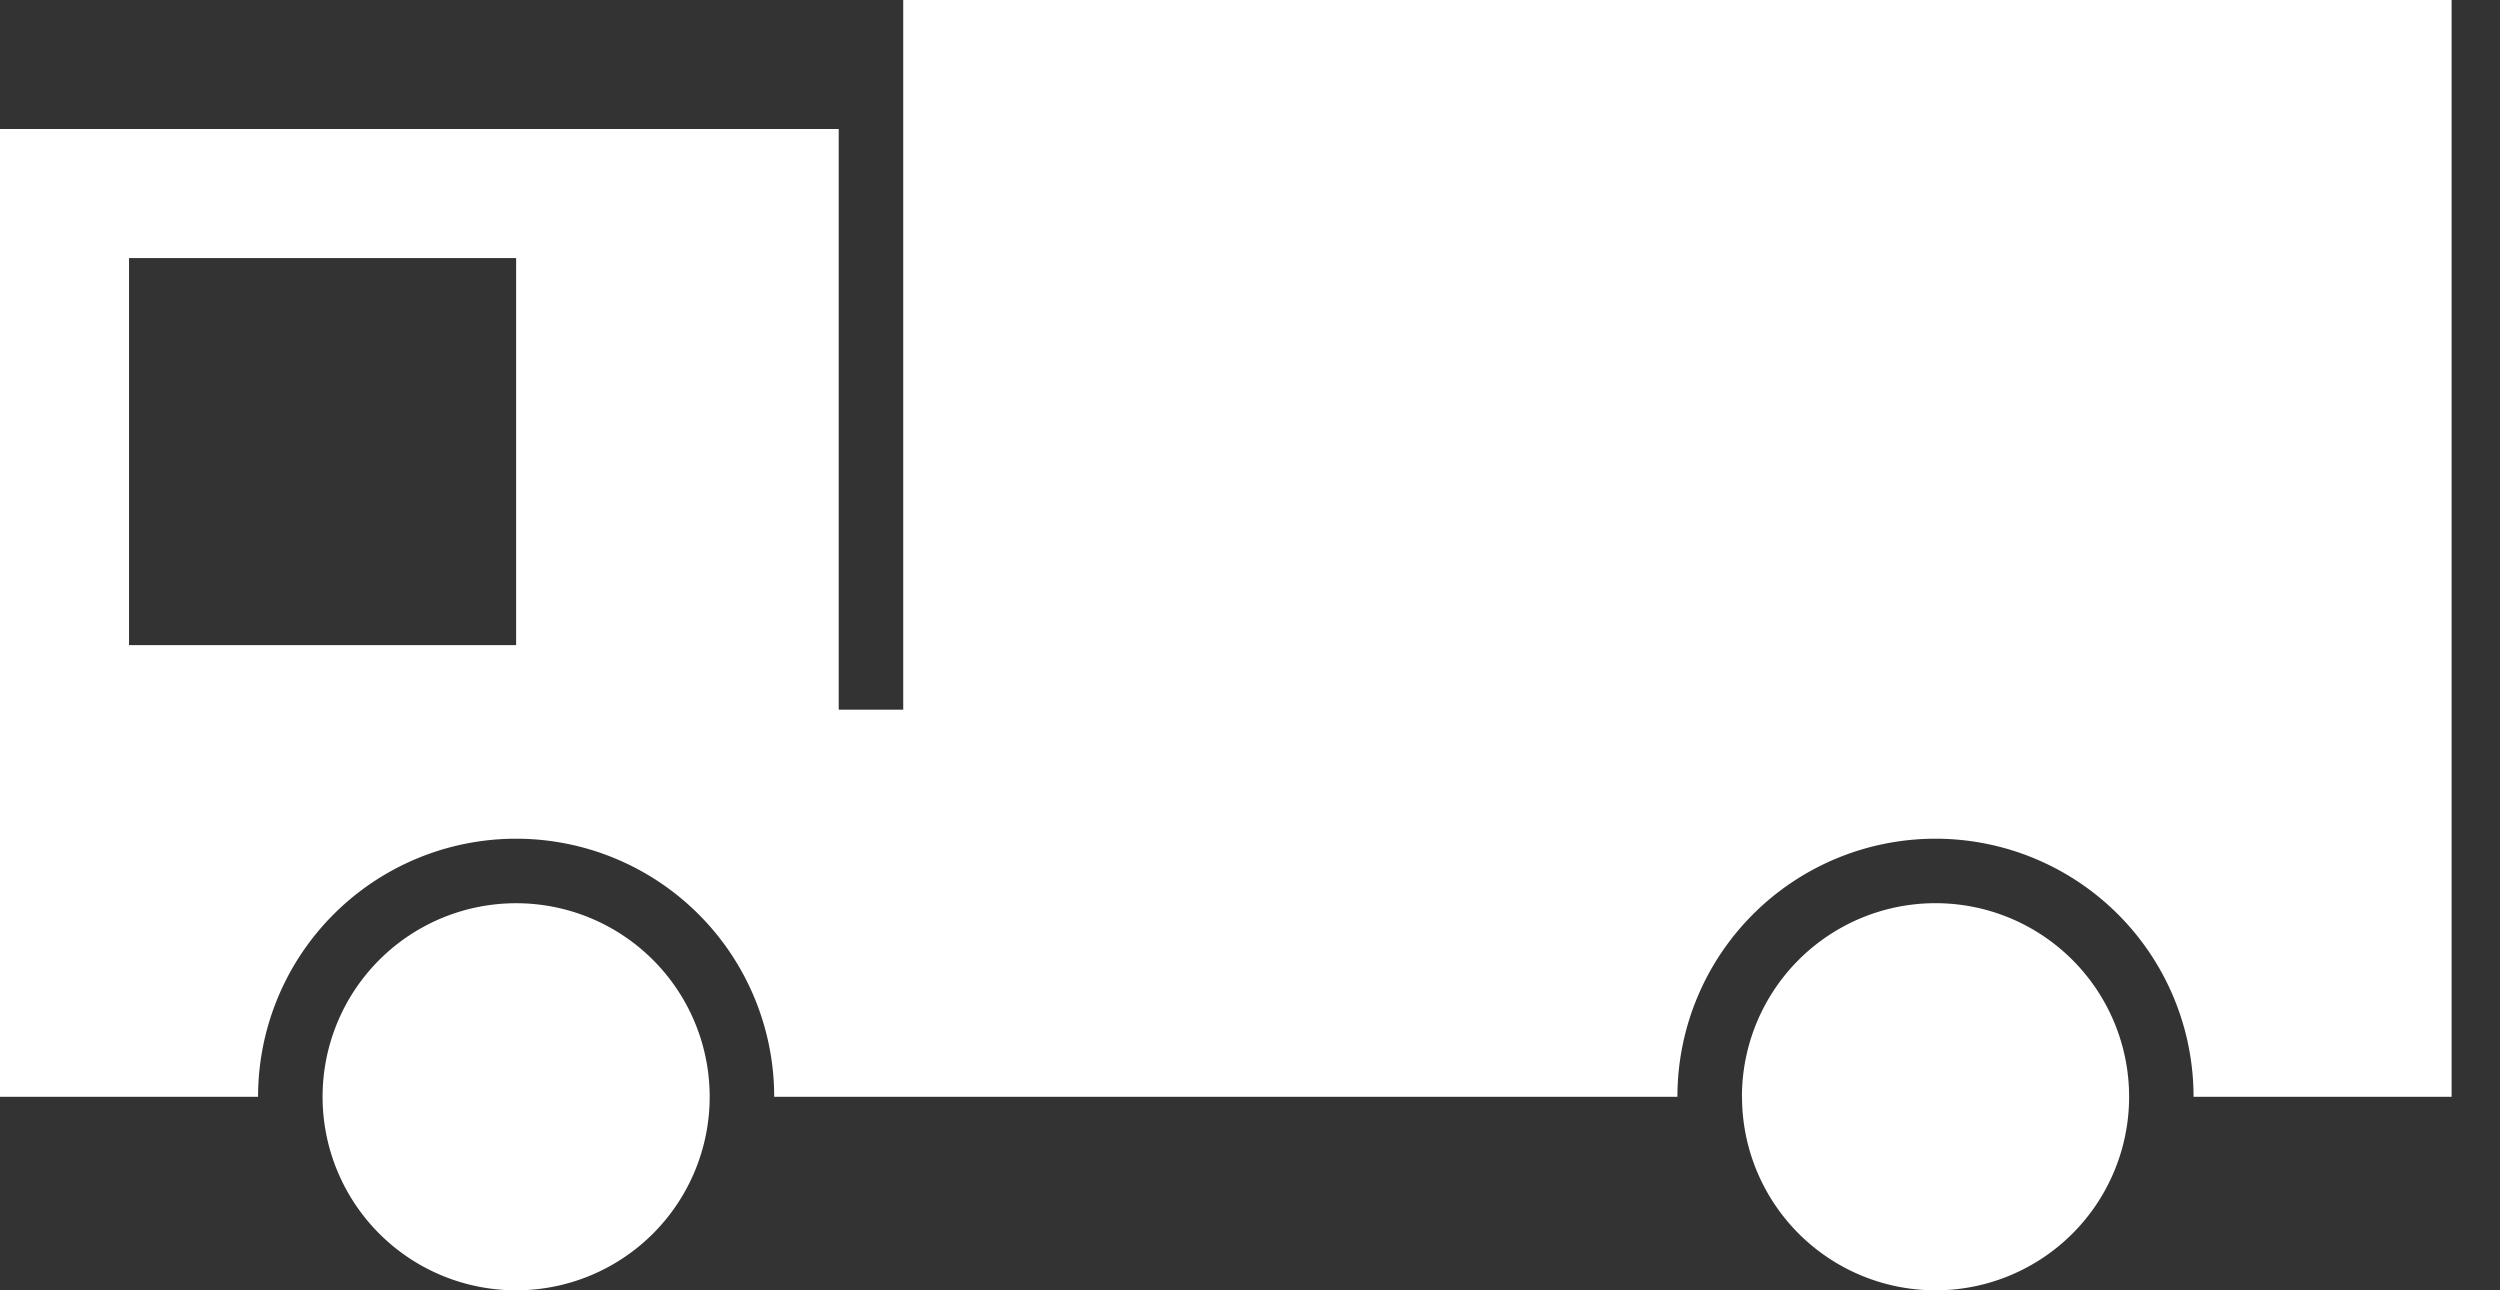 <svg xmlns="http://www.w3.org/2000/svg" width="31" height="16" viewBox="0 0 31 16"><rect x="0" y="0" width="31" height="16" fill="#333333" stroke="none"/><g><g><g><path fill="#fff" d="M4 13.6a2.4 2.4 0 1 1 4.8 0 2.4 2.4 0 0 1-4.8 0z"/></g><g><path fill="#fff" d="M21.6 13.6a2.4 2.4 0 1 1 4.801 0 2.4 2.4 0 0 1-4.8 0z"/></g><g><path fill="#fff" d="M6.4 8H1.6V3.2h4.8zm4.8-8v8.8h-.8V1.6H0v12h3.2a3.2 3.2 0 1 1 6.4 0h11.2a3.2 3.2 0 1 1 6.4 0h3.2V0z"/></g></g></g></svg>